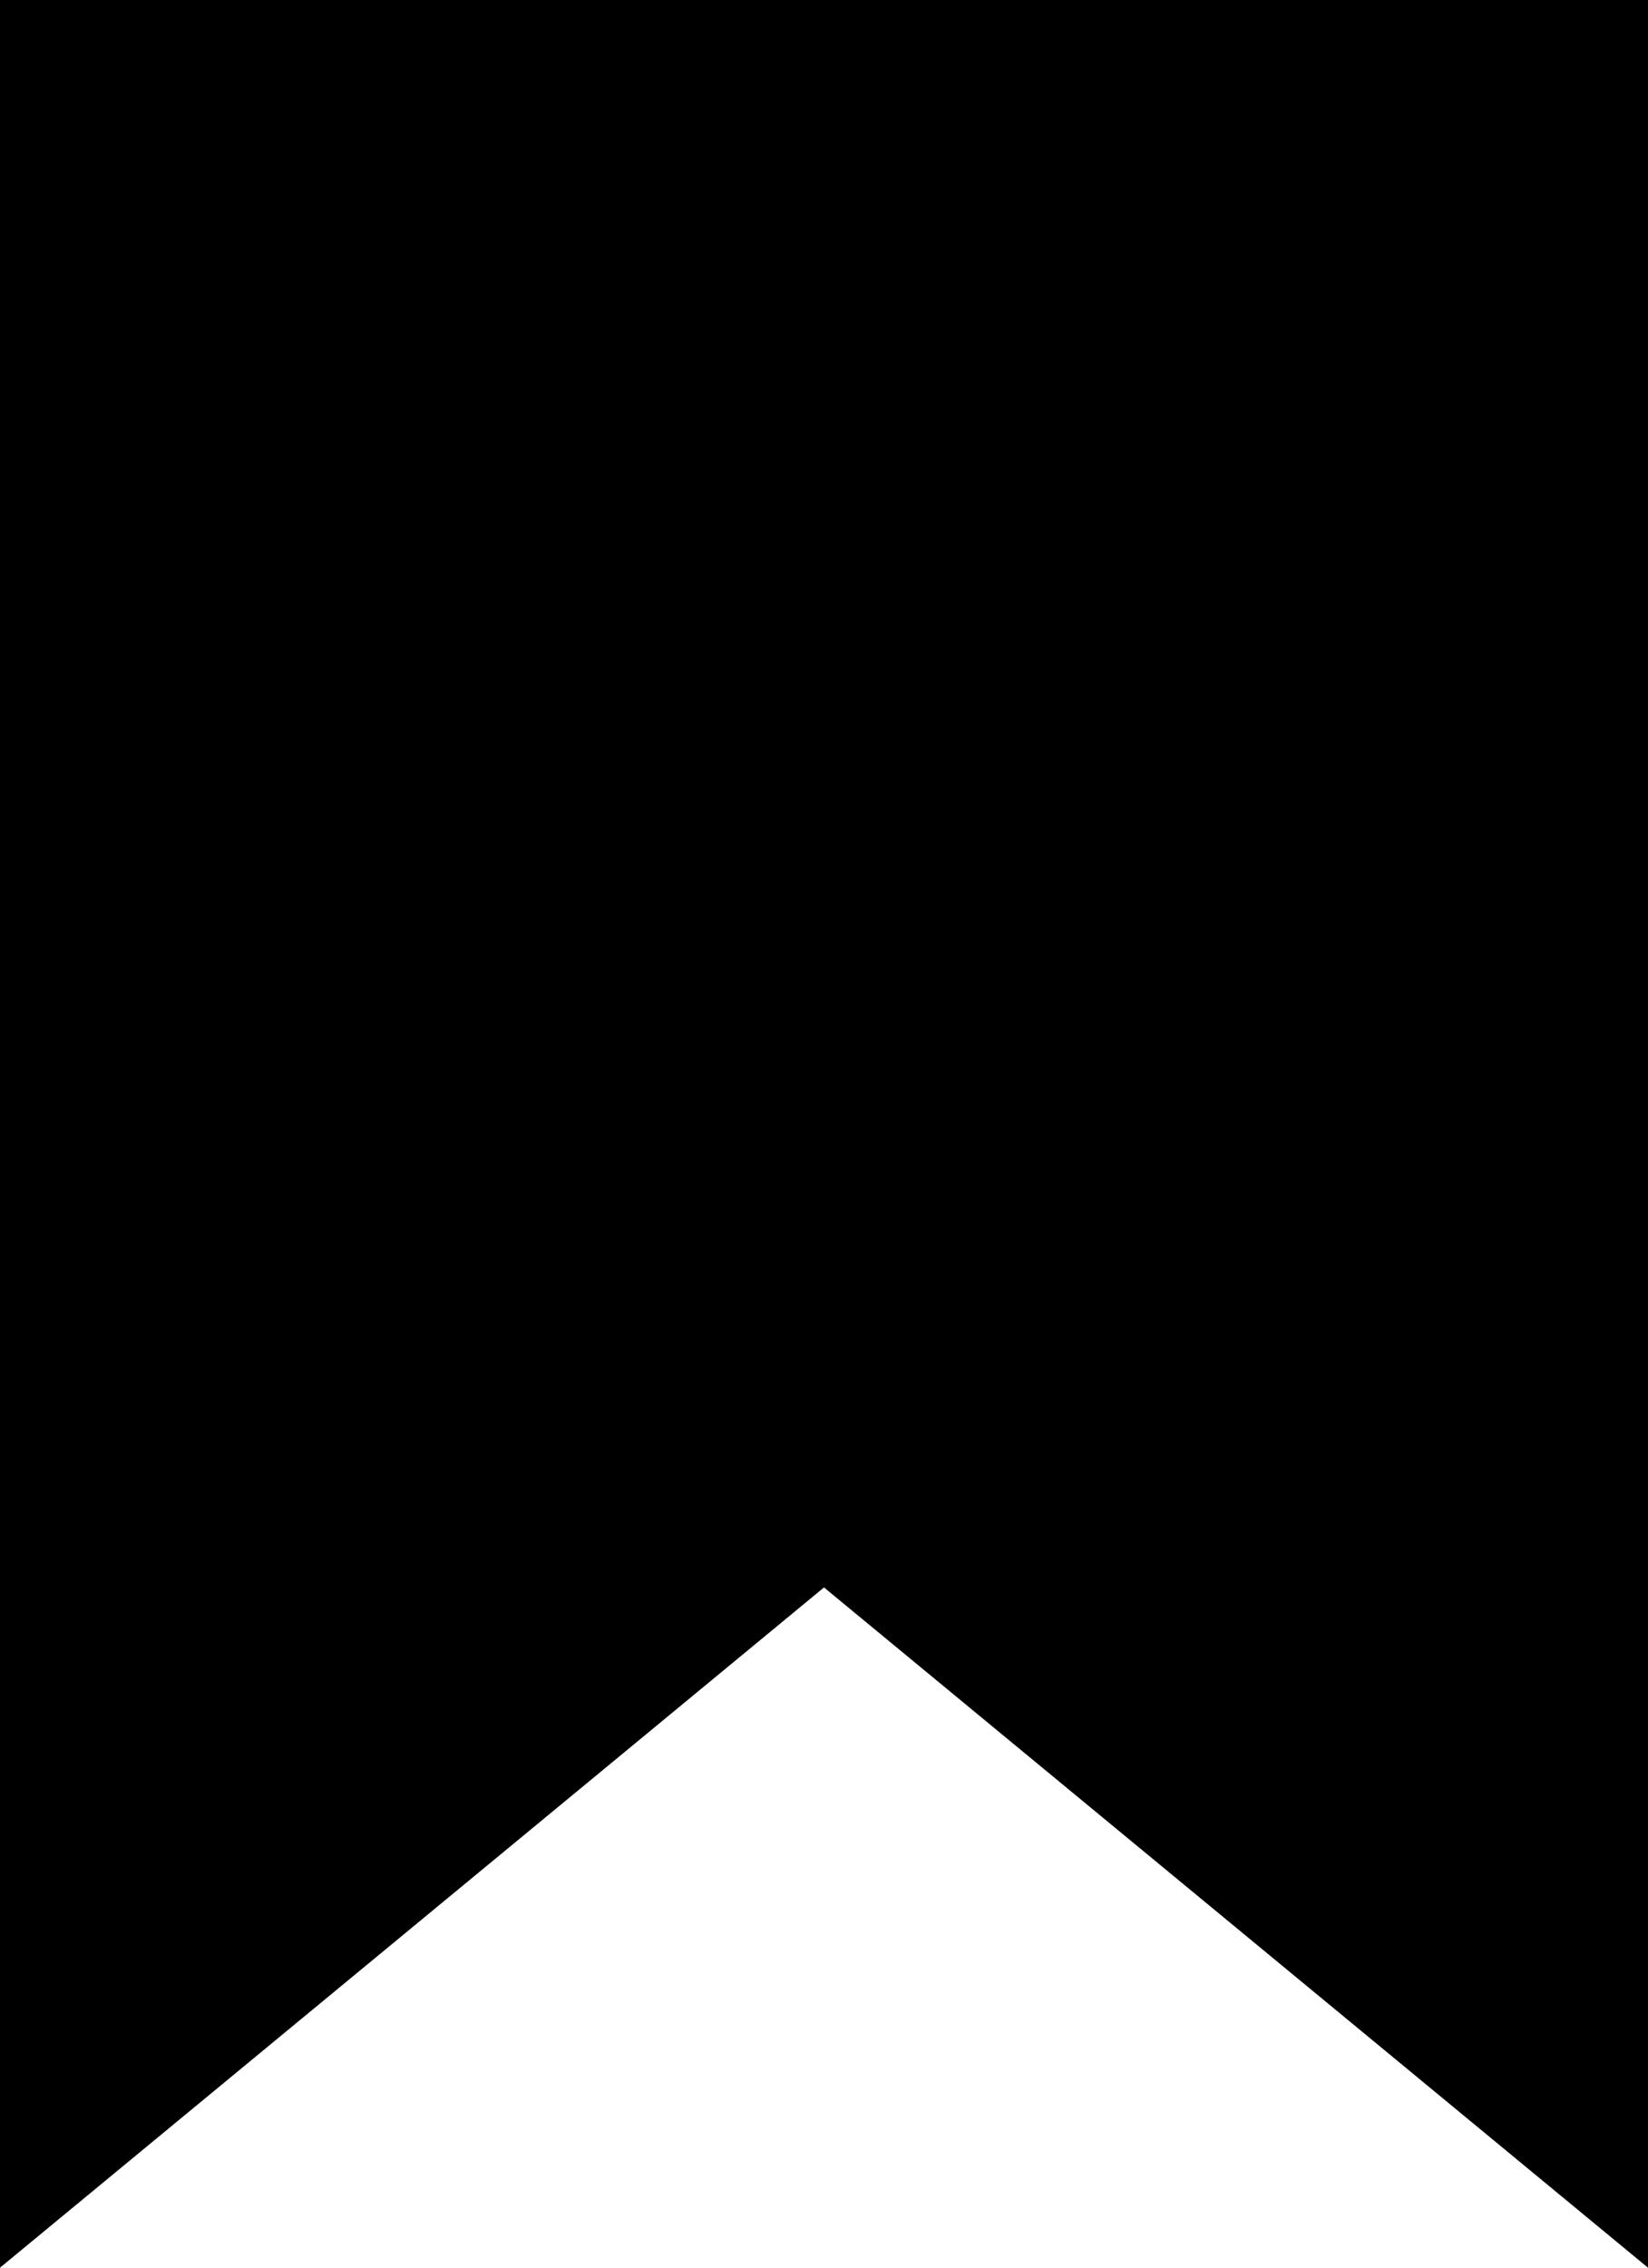 <svg width="16" height="22" viewBox="0 0 16 22" fill="none" xmlns="http://www.w3.org/2000/svg">
<path d="M8.636 14.629L8 14.104L7.364 14.629L1 19.879V1H15V19.879L8.636 14.629Z" fill="black" stroke="black" stroke-width="2"/>
</svg>
